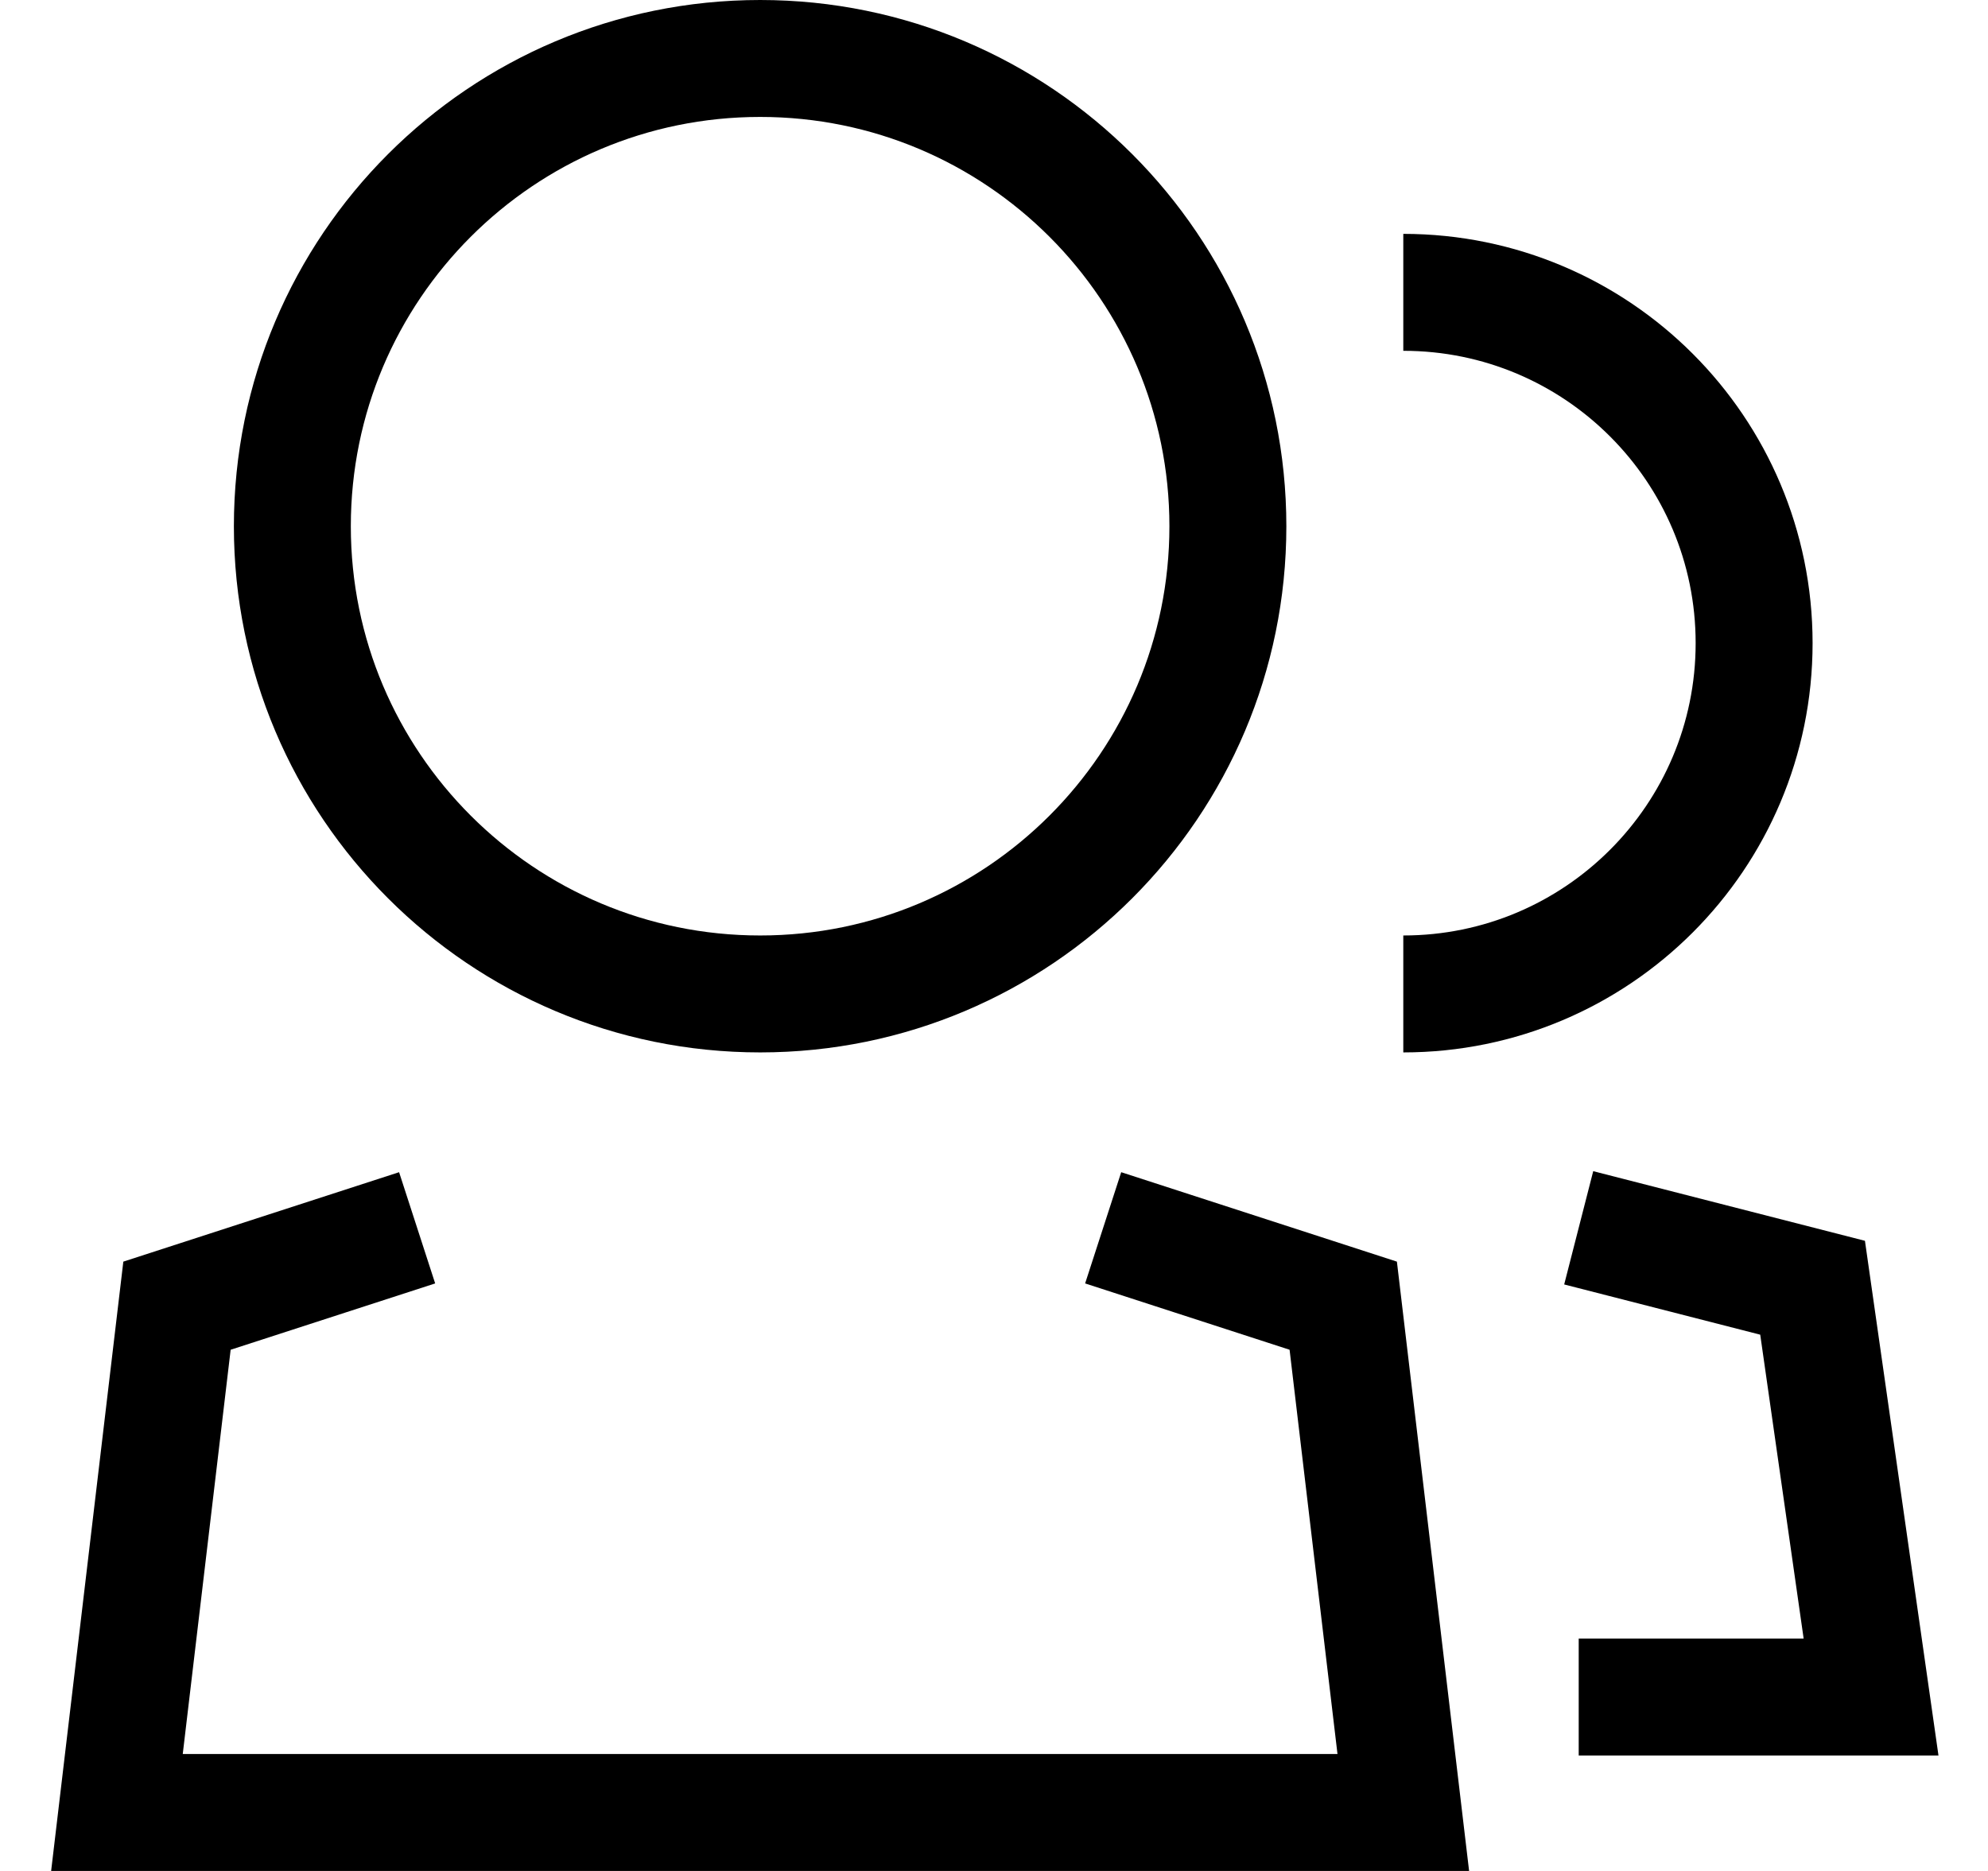 <?xml version="1.0" encoding="UTF-8"?>
<svg width="34px" height="32px" viewBox="0 0 34 32" version="1.1" xmlns="http://www.w3.org/2000/svg" xmlns:xlink="http://www.w3.org/1999/xlink">
    <!-- Generator: Sketch 51.2 (57519) - http://www.bohemiancoding.com/sketch -->
    <title>Group 9</title>
    <desc>Created with Sketch.</desc>
    <defs></defs>
    <g id="Главная" stroke="none" stroke-width="1" fill="none" fill-rule="evenodd">
        <g id="PUSSY-HEADER" transform="translate(-63, -589)" stroke="#000000" stroke-width="2">
            <g id="Приведи-друга" transform="translate(65, 590)">
                <g id="Group-9">
                    <path d="M19,8.001 C19,12.418 15.417,16 11.001,16 C6.582,16 3,12.418 3,8.001 C3,3.581 6.582,0 11.001,0 C15.417,0 19,3.581 19,8.001 Z" id="Stroke-1"></path>
                    <path d="M22,4 C25.313,4 28,6.685 28,10 C28,13.313 25.313,16 22,16" id="Stroke-3"></path>
                    <polyline id="Stroke-5" points="25 20 29 21.025 30 28.025 25 28.025"></polyline>
                    <polyline id="Stroke-7" points="16.867 20 20.973 21.332 22 30 0 30 1.027 21.332 5.134 20"></polyline>
                </g>
            </g>
        </g>
    </g>
</svg>